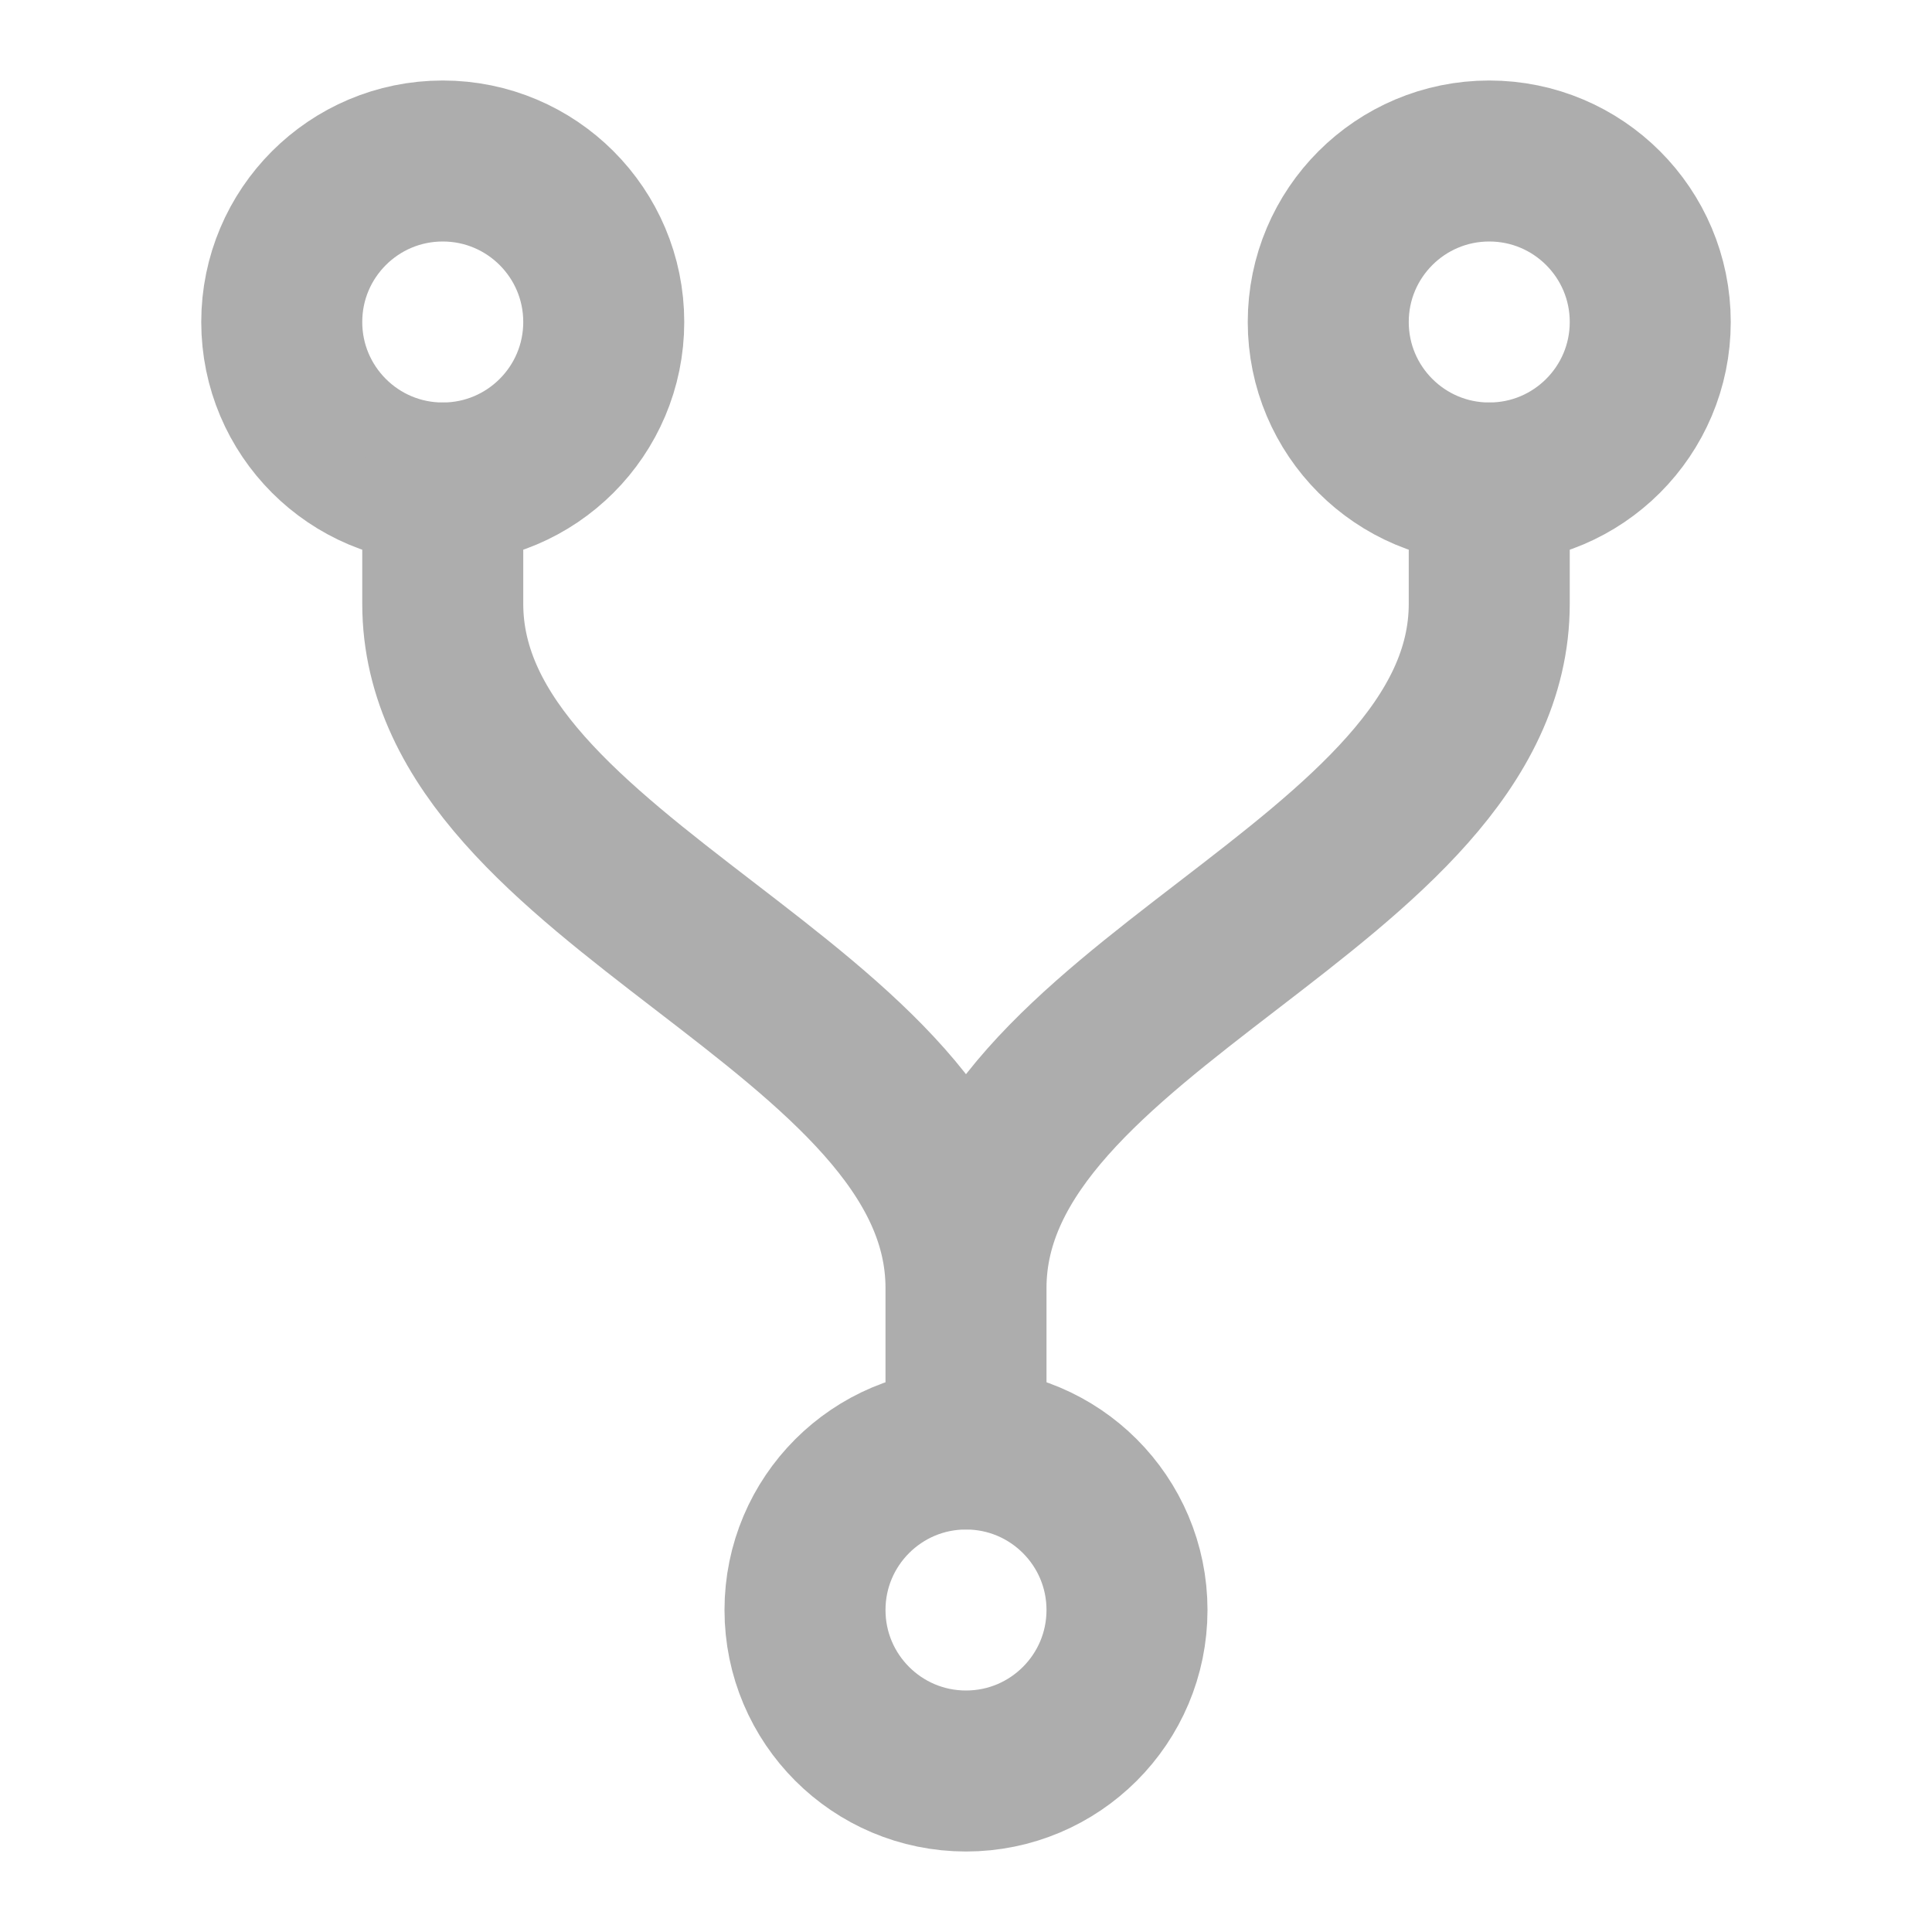<?xml version="1.0" encoding="UTF-8"?>
<svg width="28" height="28" viewBox="0 0 48 48" fill="none" xmlns="http://www.w3.org/2000/svg">
    <path d="M37 12C39.209 12 41 10.209 41 8C41 5.791 39.209 4 37 4C34.791 4 33 5.791 33 8C33 10.209 34.791 12 37 12Z"
          fill="none" stroke="#adadad" stroke-width="4" stroke-linejoin="round"/>
    <path d="M11 12C13.209 12 15 10.209 15 8C15 5.791 13.209 4 11 4C8.791 4 7 5.791 7 8C7 10.209 8.791 12 11 12Z"
          fill="none" stroke="#adadad" stroke-width="4" stroke-linejoin="round"/>
    <path d="M24 44C26.209 44 28 42.209 28 40C28 37.791 26.209 36 24 36C21.791 36 20 37.791 20 40C20 42.209 21.791 44 24 44Z"
          fill="none" stroke="#adadad" stroke-width="4" stroke-linejoin="round"/>
    <path d="M11 12V15C11 22 24 25 24 32V36V32C24 25 37 22 37 15V12" stroke="#adadad" stroke-width="4"
          stroke-linecap="round" stroke-linejoin="round"/>
</svg>